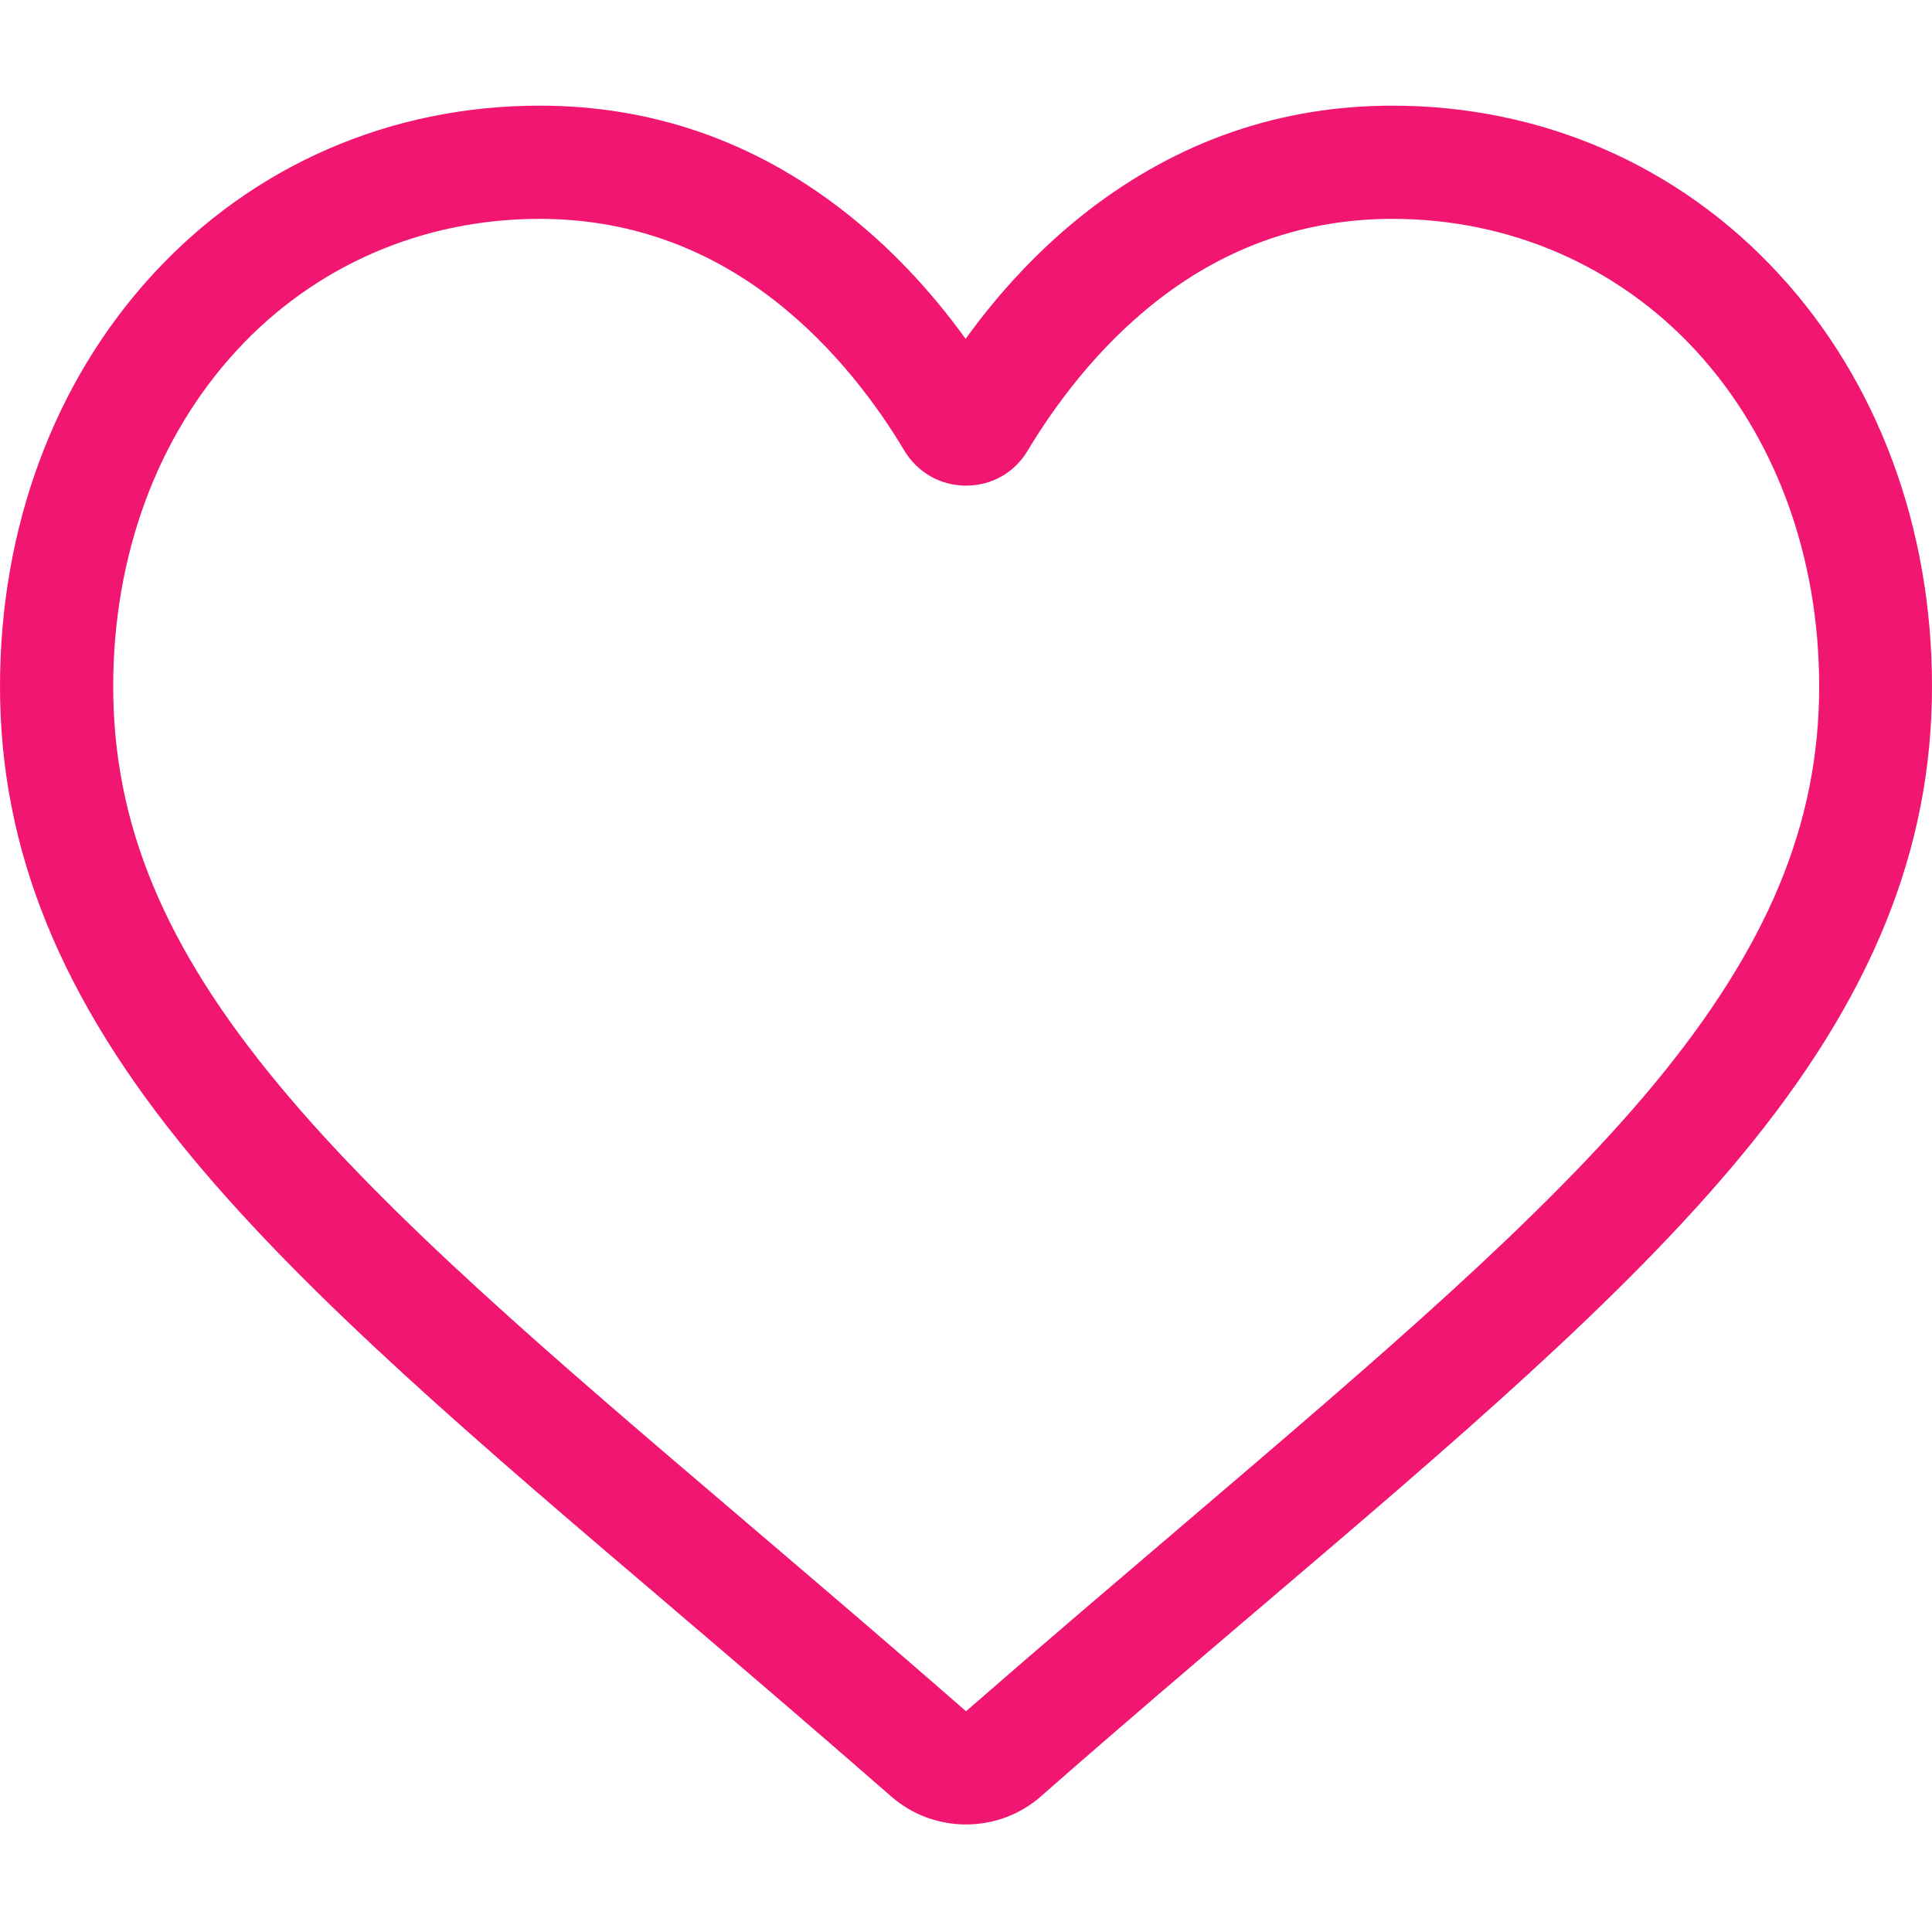 <svg id="Слой_1" xmlns="http://www.w3.org/2000/svg" viewBox="0 0 512 512"><style>.st0{fill:#f01672}</style><path class="st0" d="M256 483.5c-7.3 0-14.3-2.6-19.8-7.4C215.5 458 195.6 441 178 426l-.1-.1C126.3 382 81.8 344 50.8 306.6 16.1 264.8 0 225.2 0 181.9 0 139.8 14.4 101 40.6 72.6 67.1 43.8 103.5 28 143 28c29.6 0 56.6 9.3 80.4 27.8 12 9.3 22.9 20.7 32.5 34 9.6-13.3 20.5-24.7 32.5-34 24-18.5 51-27.8 80.6-27.8 39.5 0 75.9 15.8 102.4 44.6C497.6 101 512 139.8 512 181.9c0 43.3-16.1 82.9-50.8 124.7-31 37.4-75.5 75.4-127.1 119.3-17.6 15-37.6 32-58.3 50.2-5.5 4.8-12.5 7.4-19.8 7.4zM143 58c-31 0-59.6 12.4-80.3 34.9-21.1 22.9-32.7 54.4-32.7 89 0 36.4 13.5 69 43.9 105.6 29.3 35.4 73 72.6 123.5 115.6l.1.1c17.7 15.1 37.7 32.1 58.5 50.3 21-18.3 41-35.3 58.7-50.4 50.5-43.1 94.1-80.2 123.5-115.6 30.3-36.6 43.9-69.2 43.9-105.6 0-34.5-11.6-66.1-32.7-89C428.6 70.4 400 58 369 58c-22.8 0-43.7 7.2-62.1 21.5-16.4 12.7-27.9 28.8-34.6 40-3.5 5.8-9.5 9.2-16.3 9.2s-12.8-3.5-16.3-9.2c-6.7-11.3-18.2-27.3-34.6-40C186.7 65.2 165.8 58 143 58z"/></svg>